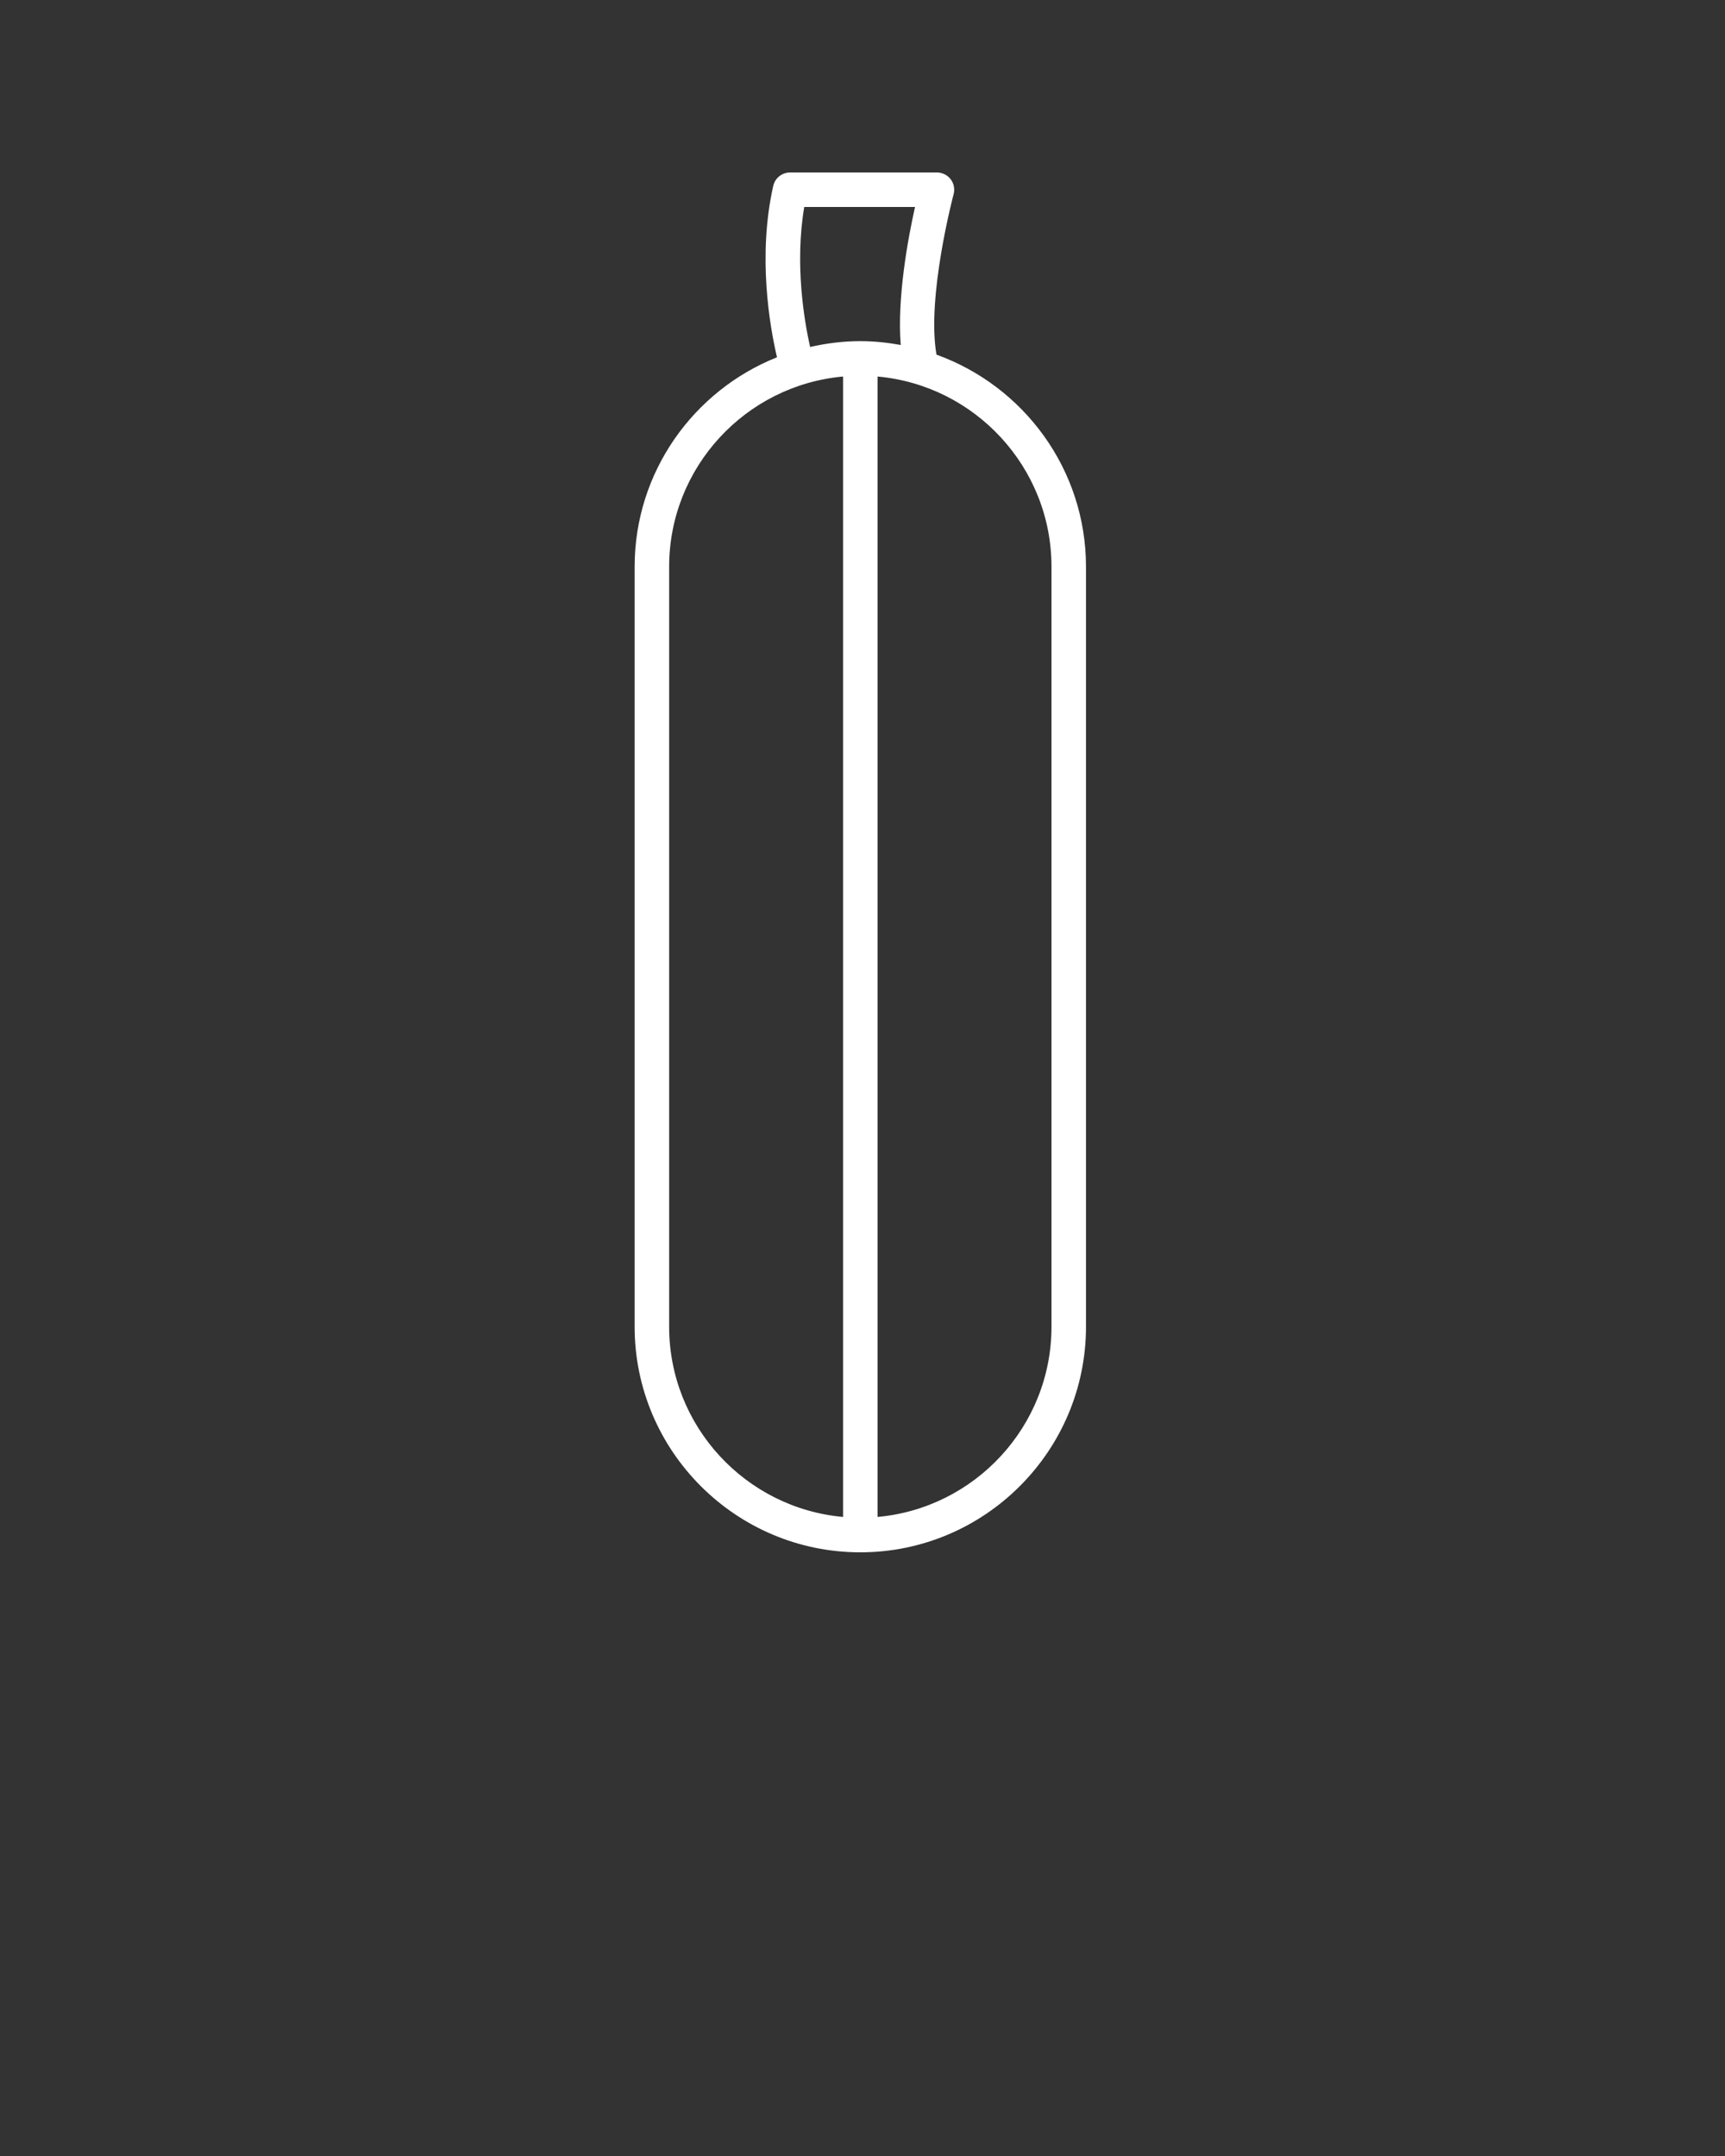 <svg xmlns="http://www.w3.org/2000/svg" xmlns:xlink="http://www.w3.org/1999/xlink" version="1.1" x="0px" y="0px"
     viewBox="0 0 100 125" style="enable-background:new 0 0 100 100;" xml:space="preserve"><rect x="0" y="0" width="100" height="125" fill="#333333" stroke="none"/><path  fill="white" d="M55.282,11.259c0.081-0.3,0.017-0.621-0.172-0.868  C54.92,10.145,54.627,10,54.316,10h-8.516c-0.468,0-0.874,0.325-0.976,0.781  c-0.917,4.089-0.195,8.165,0.219,9.933c-4.828,1.927-8.253,6.64-8.253,12.147  v44.056C36.791,84.131,42.66,90,49.873,90c7.214,0,13.083-5.869,13.083-13.083V32.861  c0-5.662-3.623-10.482-8.667-12.299C53.704,17.217,55.265,11.322,55.282,11.259z   M38.791,76.917V32.861c0-5.773,4.439-10.524,10.082-11.031v66.119  C43.23,87.442,38.791,82.691,38.791,76.917z M60.956,32.861v44.056  c0,5.773-4.439,10.524-10.083,11.032V21.83  C56.516,22.338,60.956,27.088,60.956,32.861z M49.873,19.779  c-1.002,0-1.973,0.124-2.911,0.338C46.617,18.572,46.065,15.308,46.623,12h6.422  c-0.41,1.828-1.047,5.272-0.828,8.001C51.455,19.863,50.674,19.779,49.873,19.779  z"/>
</svg>